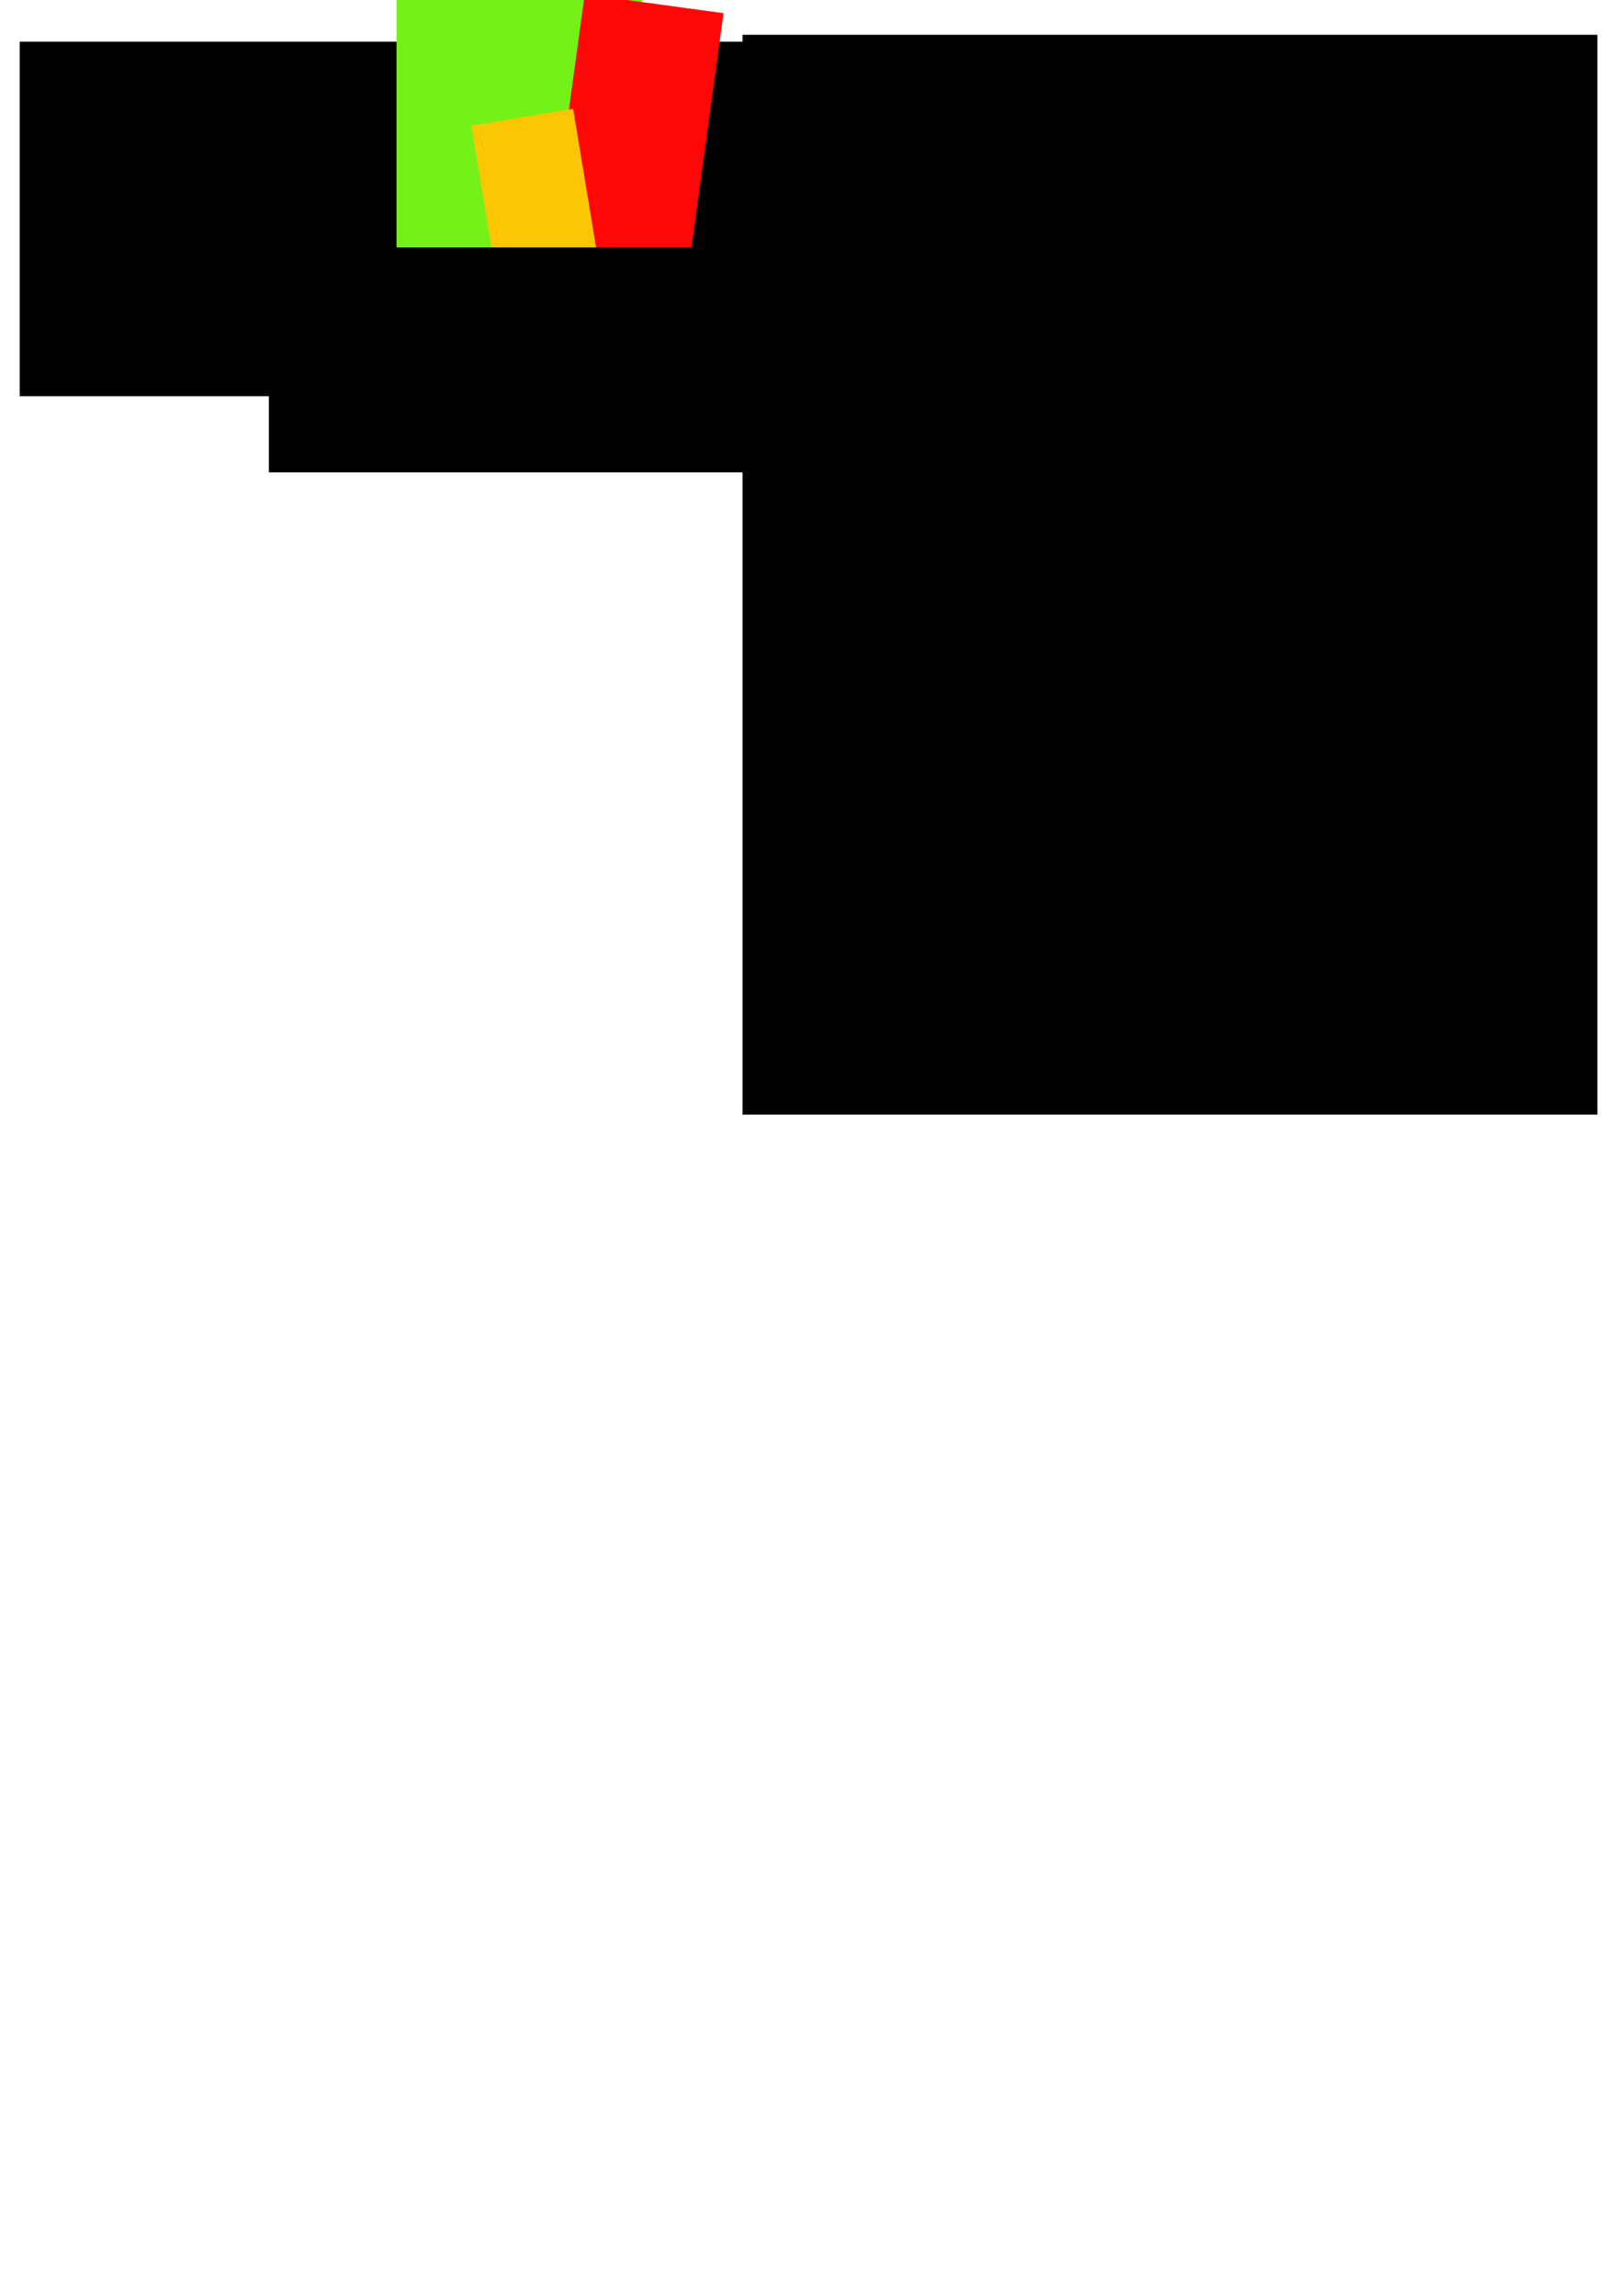 <?xml version="1.0" encoding="UTF-8" standalone="no"?>
<!-- Created with Inkscape (http://www.inkscape.org/) -->

<svg
   xmlns:dc="http://purl.org/dc/elements/1.1/"
   xmlns:cc="http://creativecommons.org/ns#"
   xmlns:rdf="http://www.w3.org/1999/02/22-rdf-syntax-ns#"
   xmlns:svg="http://www.w3.org/2000/svg"
   xmlns="http://www.w3.org/2000/svg"
   xmlns:sodipodi="http://sodipodi.sourceforge.net/DTD/sodipodi-0.dtd"
   xmlns:inkscape="http://www.inkscape.org/namespaces/inkscape"
   width="744.094"
   height="1052.362"
   id="svg2"
   version="1.1"
   inkscape:version="0.48.3.1 r9886"
   sodipodi:docname="ZionPHP.svg">
  <defs
     id="defs4" />
  <sodipodi:namedview
     id="base"
     pagecolor="#ffffff"
     bordercolor="#666666"
     borderopacity="1.0"
     inkscape:pageopacity="0.0"
     inkscape:pageshadow="2"
     inkscape:zoom="0.98994949"
     inkscape:cx="414.05045"
     inkscape:cy="1032.0008"
     inkscape:document-units="px"
     inkscape:current-layer="layer1"
     showgrid="false"
     inkscape:window-width="1920"
     inkscape:window-height="1024"
     inkscape:window-x="0"
     inkscape:window-y="27"
     inkscape:window-maximized="1">
    <inkscape:grid
       type="xygrid"
       id="grid2985"
       empspacing="5"
       visible="true"
       enabled="true"
       snapvisiblegridlinesonly="true" />
  </sodipodi:namedview>
  <g
     inkscape:label="Layer 1"
     inkscape:groupmode="layer"
     id="layer1">
    <g
       id="g3883"
       transform="matrix(1.325,0,0,1.325,168.519,-457.941)">
      <flowRoot
         transform="matrix(0.686,0,0,0.686,-193.814,153.684)"
         style="font-size:40px;font-style:normal;font-weight:normal;line-height:125%;letter-spacing:0px;word-spacing:0px;fill:#000000;fill-opacity:1;stroke:none;font-family:Sans"
         id="flowRoot2987"
         xml:space="preserve"><flowRegion
           id="flowRegion2989"><rect
             y="300.809"
             x="107.076"
             height="178.797"
             width="601.041"
             id="rect2991" /></flowRegion><flowPara
           style="font-size:100px;font-style:normal;font-variant:normal;font-weight:normal;font-stretch:normal;font-family:Ben-Zion;-inkscape-font-specification:Ben-Zion"
           id="flowPara2993">zion</flowPara></flowRoot>      <flowRoot
         transform="translate(-57.844,-53.2)"
         style="font-size:40px;font-style:normal;font-weight:normal;line-height:125%;letter-spacing:0px;word-spacing:0px;fill:#74f119;fill-opacity:1;stroke:none;font-family:Sans"
         id="flowRoot3008"
         xml:space="preserve"><flowRegion
           id="flowRegion3010"><rect
             style="fill:#74f119;fill-opacity:1"
             y="380.576"
             x="67.857"
             height="124.986"
             width="84.987"
             id="rect3012" /></flowRegion><flowPara
           style="font-size:100px;font-style:normal;font-variant:normal;font-weight:normal;font-stretch:normal;fill:#74f119;fill-opacity:1;font-family:Soft Sugar plain;-inkscape-font-specification:Soft Sugar plain"
           id="flowPara3014">P</flowPara></flowRoot>      <flowRoot
         style="font-size:40px;font-style:normal;font-weight:normal;line-height:125%;letter-spacing:0px;word-spacing:0px;fill:#ff0707;fill-opacity:1;stroke:none;font-family:Sans"
         id="flowRoot3008-5"
         xml:space="preserve"
         transform="matrix(0.739,0.101,-0.101,0.739,63.429,55.523)"><flowRegion
           id="flowRegion3010-1"><rect
             style="fill:#ff0707;fill-opacity:1"
             y="380.576"
             x="67.857"
             height="129.986"
             width="64.987"
             id="rect3012-4" /></flowRegion><flowPara
           style="font-size:100px;font-style:normal;font-variant:normal;font-weight:normal;font-stretch:normal;fill:#ff0707;fill-opacity:1;font-family:Soft Sugar plain;-inkscape-font-specification:Soft Sugar plain"
           id="flowPara3014-1">P</flowPara></flowRoot>      <flowRoot
         style="font-size:40px;font-style:normal;font-weight:normal;line-height:125%;letter-spacing:0px;word-spacing:0px;fill:#fcc604;fill-opacity:1;stroke:none;font-family:Sans"
         id="flowRoot3008-8"
         xml:space="preserve"
         transform="matrix(0.567,-0.094,0.094,0.567,-38.359,179.688)"><flowRegion
           id="flowRegion3010-5"><rect
             style="fill:#fcc604;fill-opacity:1"
             y="380.576"
             x="67.857"
             height="116.786"
             width="62.143"
             id="rect3012-7" /></flowRegion><flowPara
           style="font-size:100px;font-style:normal;font-variant:normal;font-weight:normal;font-stretch:normal;fill:#fcc604;fill-opacity:1;font-family:Soft Sugar plain;-inkscape-font-specification:Soft Sugar plain"
           id="flowPara3014-9">H</flowPara><flowPara
           id="flowPara3056"
           style="font-style:normal;font-variant:normal;font-weight:normal;font-stretch:normal;fill:#fcc604;fill-opacity:1;font-family:Soft Sugar plain;-inkscape-font-specification:Soft Sugar plain" /></flowRoot>      <g
         transform="matrix(0.522,0,0,0.522,70.264,197.634)"
         id="g3874">
        <flowRoot
           xml:space="preserve"
           id="flowRoot3834"
           style="font-size:40px;font-style:normal;font-weight:normal;line-height:125%;letter-spacing:0px;word-spacing:0px;fill:#000000;fill-opacity:1;stroke:none;font-family:Sans"
           transform="translate(3.531,-0.833)"><flowRegion
             id="flowRegion3836"><rect
               id="rect3838"
               width="433.546"
               height="149.071"
               x="-203.546"
               y="448.291" /></flowRegion><flowPara
             id="flowPara3840"
             style="font-size:20px;font-style:normal;font-variant:normal;font-weight:500;font-stretch:normal;font-family:Artifika;-inkscape-font-specification:Artifika Medium">Framework  </flowPara></flowRoot>        <g
           id="g3870"
           transform="matrix(0.016,0,0,0.016,-78,451.546)">
          <circle
             id="circle3860"
             r="440"
             cy="490"
             cx="490"
             sodipodi:cx="490"
             sodipodi:cy="490"
             sodipodi:rx="440"
             sodipodi:ry="440"
             style="fill:none;stroke:#000000;stroke-width:100"
             d="M 930,490 C 930,733.005 733.005,930 490,930 246.995,930 50,733.005 50,490 50,246.995 246.995,50 490,50 733.005,50 930,246.995 930,490 z" />
          <path
             id="path3862"
             d="m 486,215 c -130,0 -239,91 -267,213 l 131,0 c 24,-52 76,-88 136,-88 83,0 150,67 150,150 0,83 -67,150 -150,150 -60,0 -112,-36 -136,-87 l -131,0 C 247,674 356,765 486,765 638,765 761,642 761,490 761,338 638,215 486,215 z"
             inkscape:connector-curvature="0" />
        </g>
      </g>
    </g>
    <flowRoot
       xml:space="preserve"
       id="flowRoot3929"
       style="font-size:40px;font-style:normal;font-weight:normal;line-height:125%;letter-spacing:0px;word-spacing:0px;fill:#000000;fill-opacity:1;stroke:none;font-family:Sans"><flowRegion
         id="flowRegion3931"><rect
           id="rect3933"
           width="391.939"
           height="494.975"
           x="340.421"
           y="15.946" /></flowRegion><flowPara
         id="flowPara3935"
         style="font-size:10px">ZionPHP Logo</flowPara><flowPara
         id="flowPara3939"
         style="font-size:10px">La palabra zion usa la fuente Ben-Zion. (C) 2008 Iconian Fonts - Daniel Zadorozny. iconian@aol.com </flowPara><flowPara
         style="font-size:10px"
         id="flowPara3943">La palabra PHP está dividida en tres letras, todas con la fuente Soft Sugar.  </flowPara><flowPara
         style="font-size:10px"
         id="flowPara3949">(C) Jakob Fischer jakob@pizzadude.dk www.pizzadude.dk</flowPara><flowPara
         style="font-size:10px"
         id="flowPara3955">La primera letra &quot;P&quot; está en tamaño 132.4 pt y con color #74f119ff </flowPara><flowPara
         style="font-size:10px"
         id="flowPara3959">La segunda letra &quot;H&quot; está en tamaño 76.16 pt y con color #fcc604ff</flowPara><flowPara
         style="font-size:10px"
         id="flowPara3993">La tercera letra &quot;P&quot; está en tamaño 98.75 pt y con color #ff0707ff</flowPara><flowPara
         style="font-size:10px"
         id="flowPara3995">La palabra Framework usa la fuente Artifika.</flowPara><flowPara
         style="font-size:10px"
         id="flowPara4007">Copyright (c) 2011, Cyreal (www.cyreal.org), with Reserved Font Name &amp;quot;Artifika&amp;quot;. This Font Software is licensed under the SIL Open Font License, Version 1.1. This license is copied below, and is also available with a FAQ at: http://scripts.sil.org/OFL</flowPara></flowRoot>  </g>
</svg>
